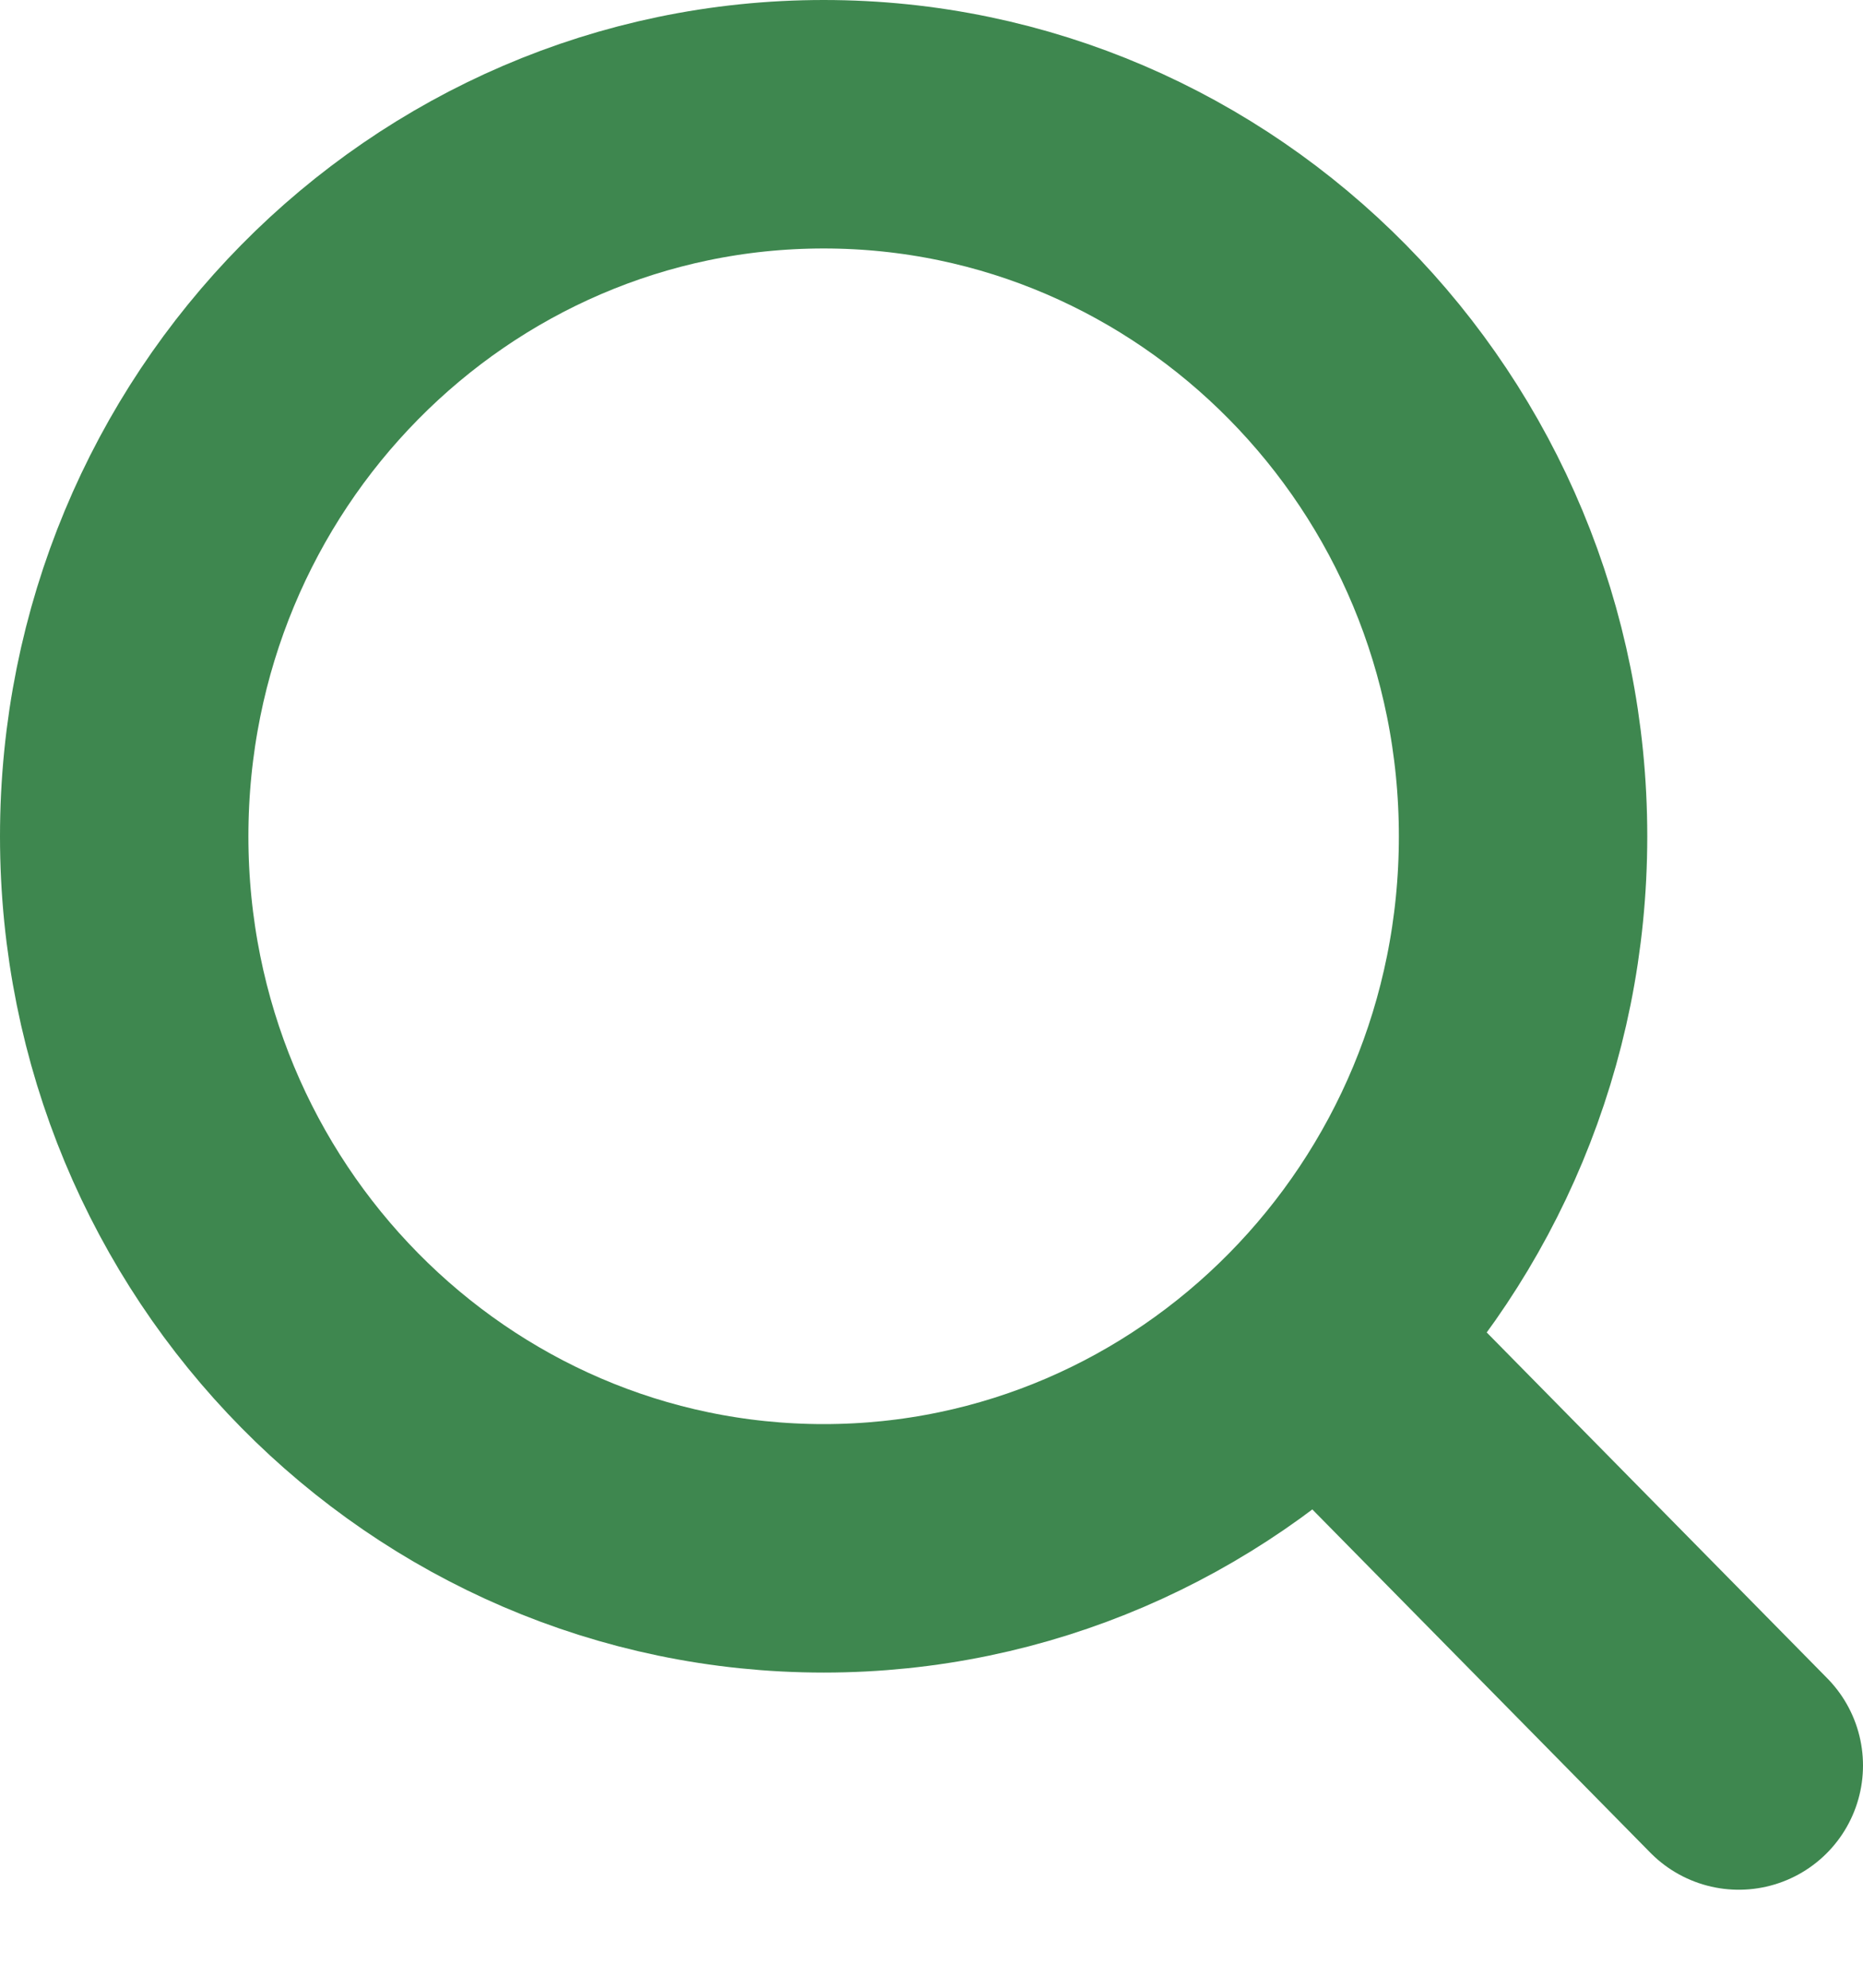 <svg width="15" height="16" viewBox="0 0 15 16" fill="none" xmlns="http://www.w3.org/2000/svg">
<path d="M12.263 6.732C12.263 9.911 9.728 12.463 6.632 12.463C3.535 12.463 1 9.911 1 6.732C1 3.552 3.535 1 6.632 1C9.728 1 12.263 3.552 12.263 6.732Z" stroke="#3E874F" stroke-width="2"/>
<path d="M11.053 11.219L14 14.211" stroke="#3E874F" stroke-width="2" stroke-linecap="round"/>
</svg>
